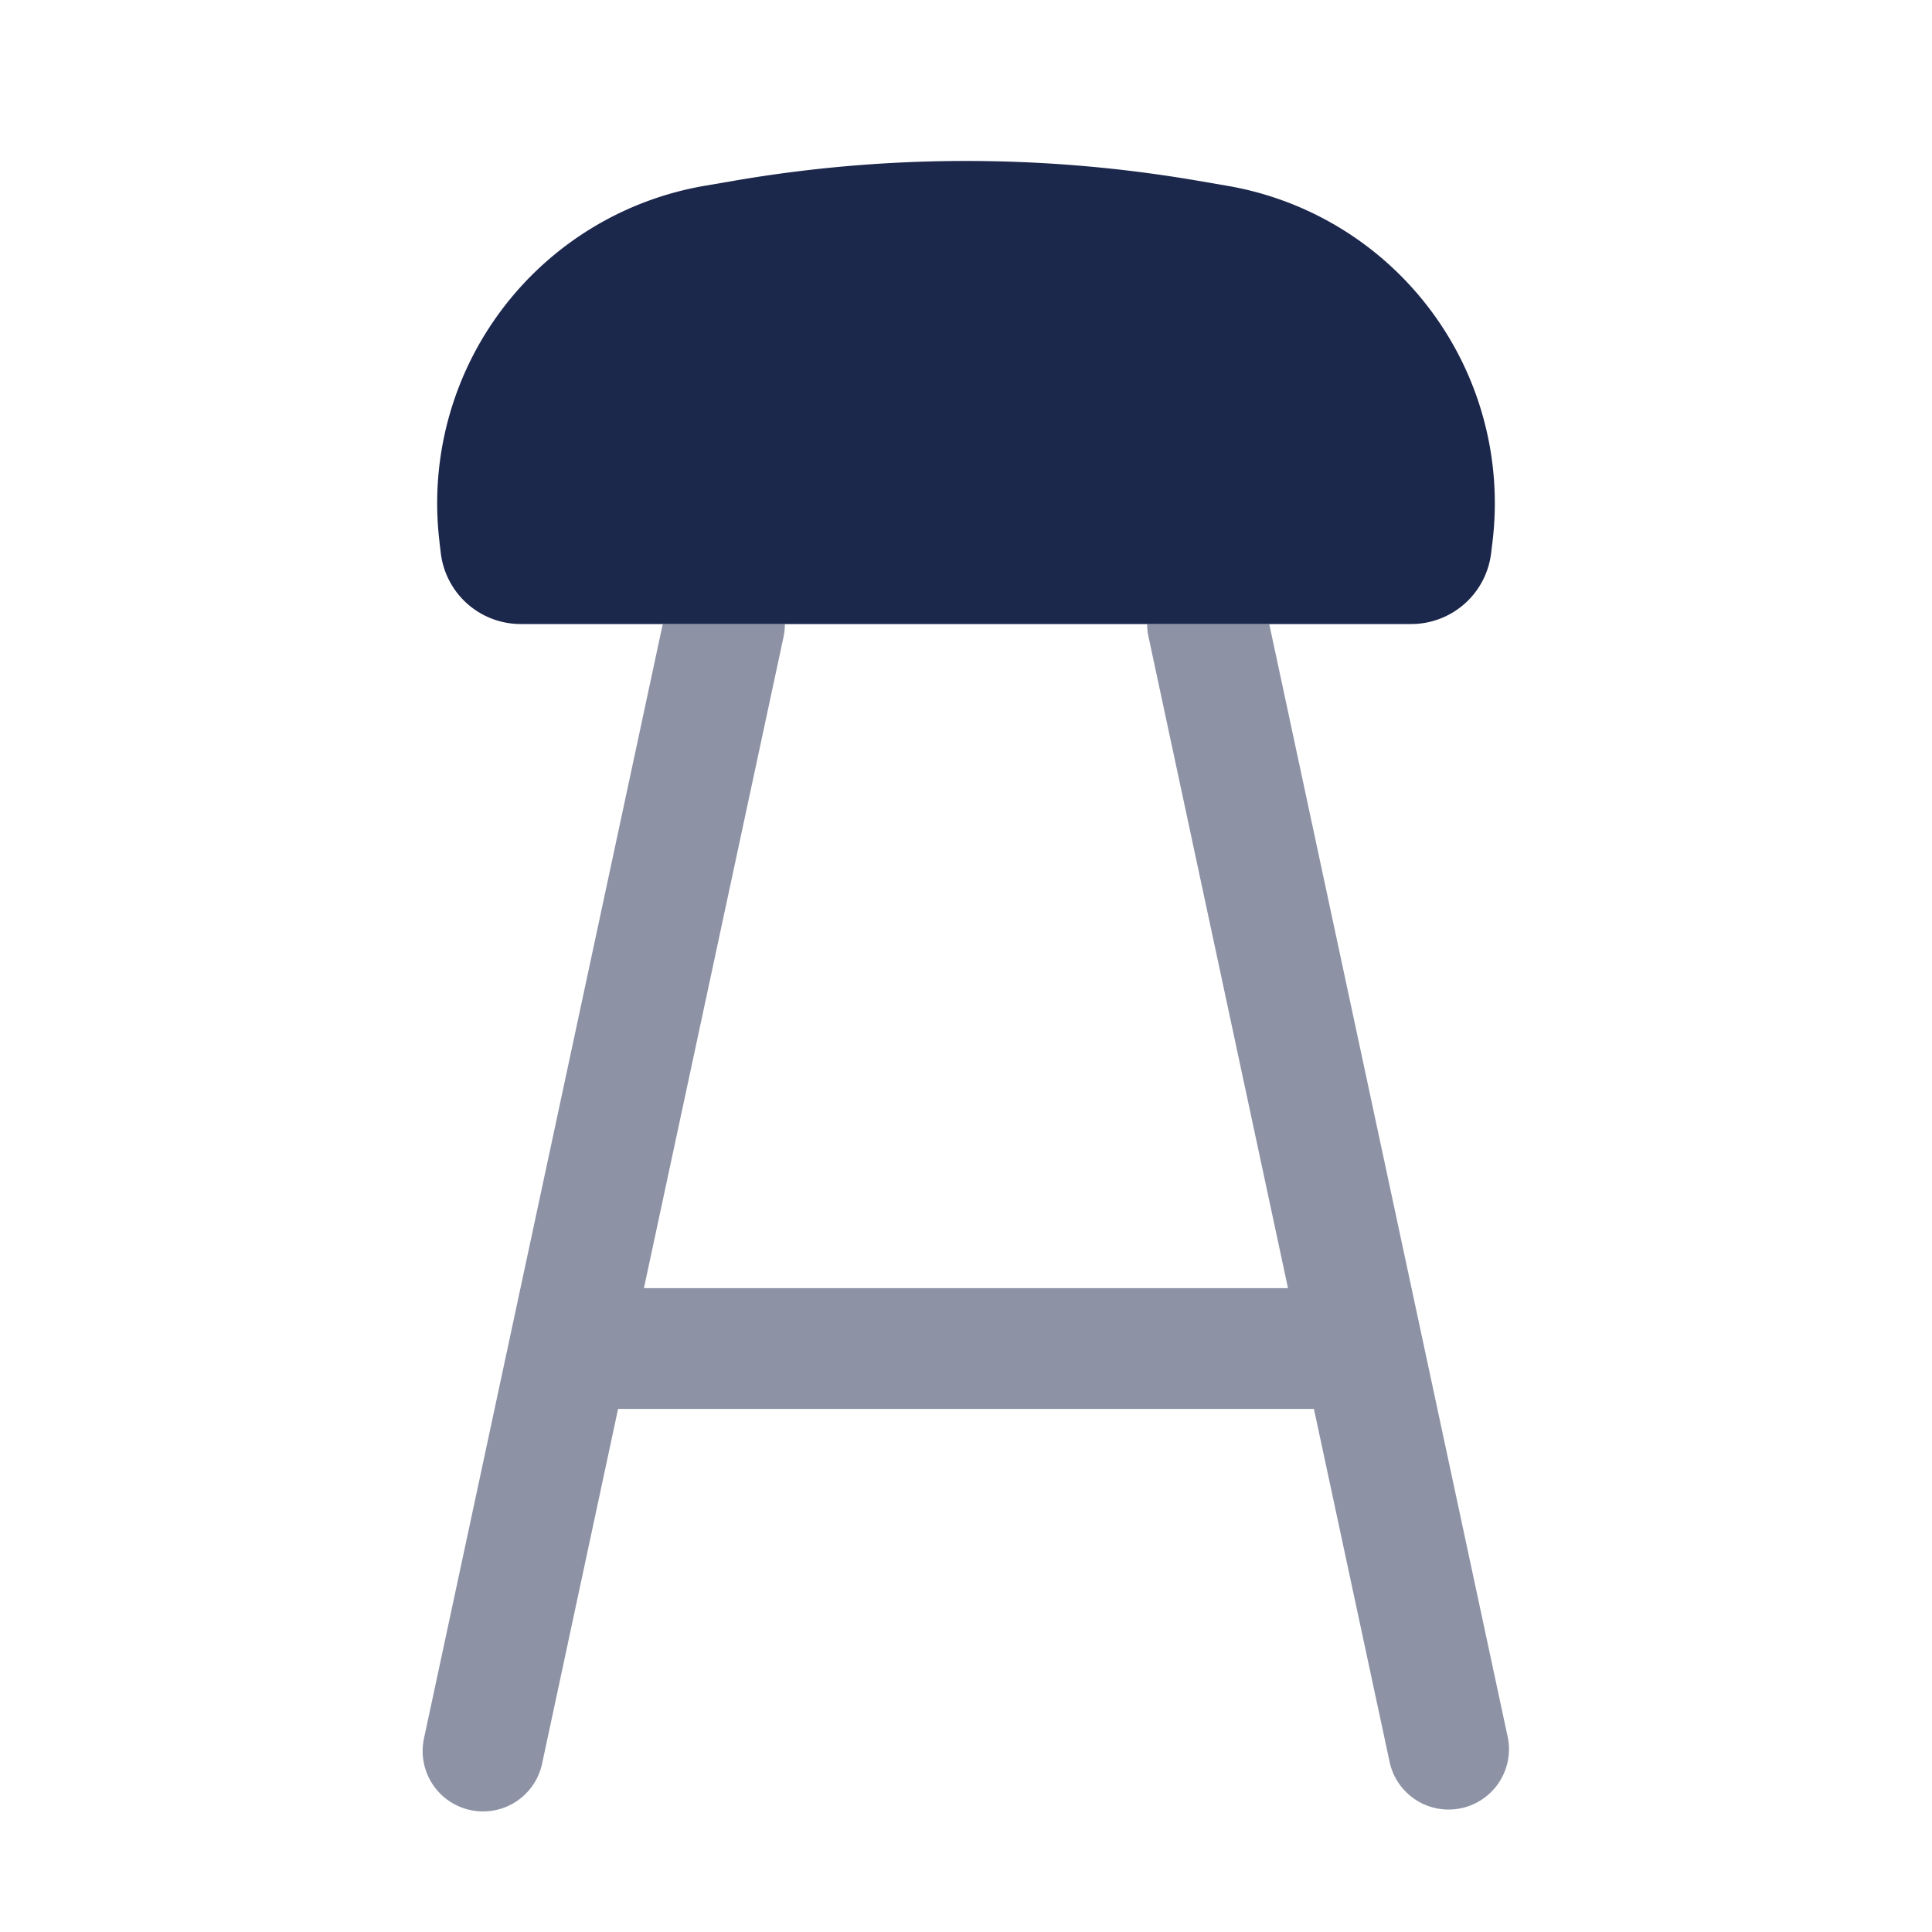 <svg xmlns="http://www.w3.org/2000/svg" width="24" height="24" fill="none">
  <g fill="#1C274C">
    <path fill-rule="evenodd" d="M5.46 6.733a4 4 0 0 1 3.294-4.425l.373-.064a17 17 0 0 1 5.745 0l.373.064a4 4 0 0 1 3.295 4.425l-.017.14a1 1 0 0 1-.992.879H6.469a1 1 0 0 1-.993-.88l-.017-.139Z" clip-rule="evenodd"/>
    <path d="M8.233 7.752 5.267 21.595a.75.75 0 0 0 1.467.314l.944-4.407h8.644l.945 4.407a.75.75 0 0 0 1.466-.314L15.767 7.752H14.25c0 .052.005.104.017.157L16 16.002H7.999l1.735-8.093a.753.753 0 0 0 .016-.157H8.233Z" opacity=".5"/>
  </g>
</svg>
